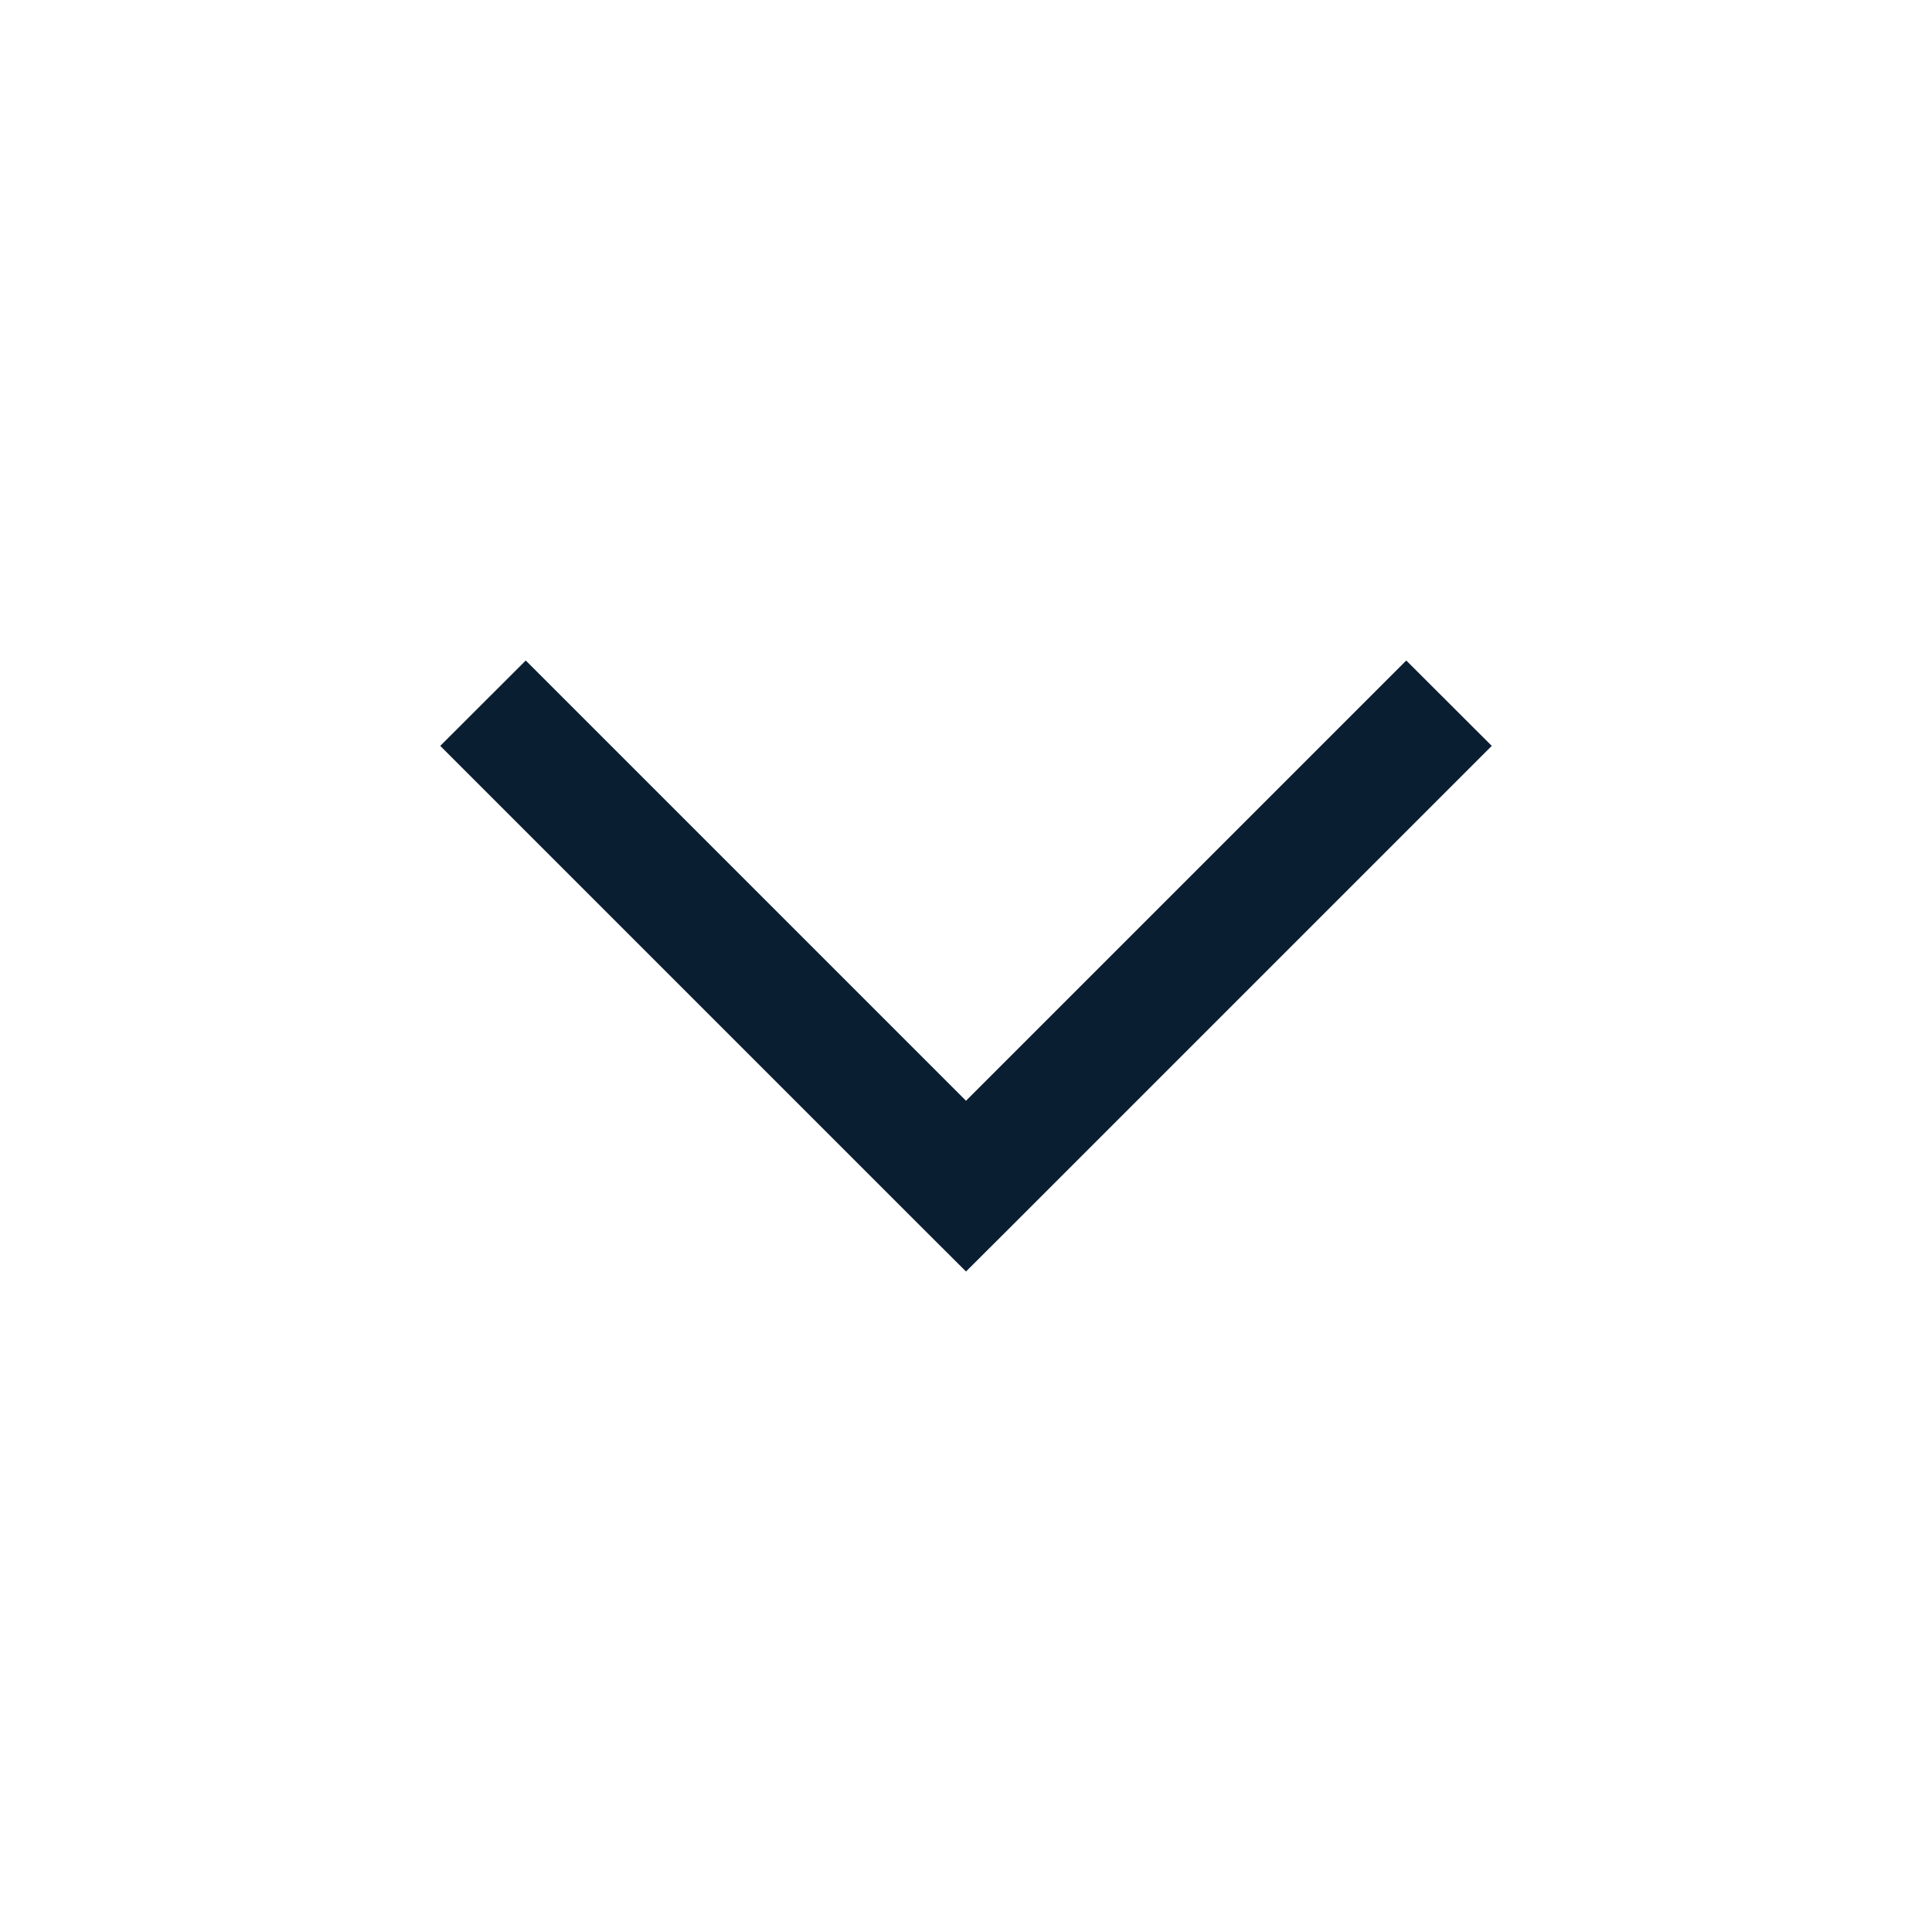 <svg xmlns="http://www.w3.org/2000/svg" width="16" height="16" viewBox="0 0 16 16"><g fill="none" fill-rule="evenodd"><path d="M0 0h16v16H0z"/><path fill="#0A1E32" fill-rule="nonzero" d="M7.646 9.47h.708l-4-4-.708.707 4 4L8 10.53l.354-.353 4-4-.708-.707z"/></g></svg>